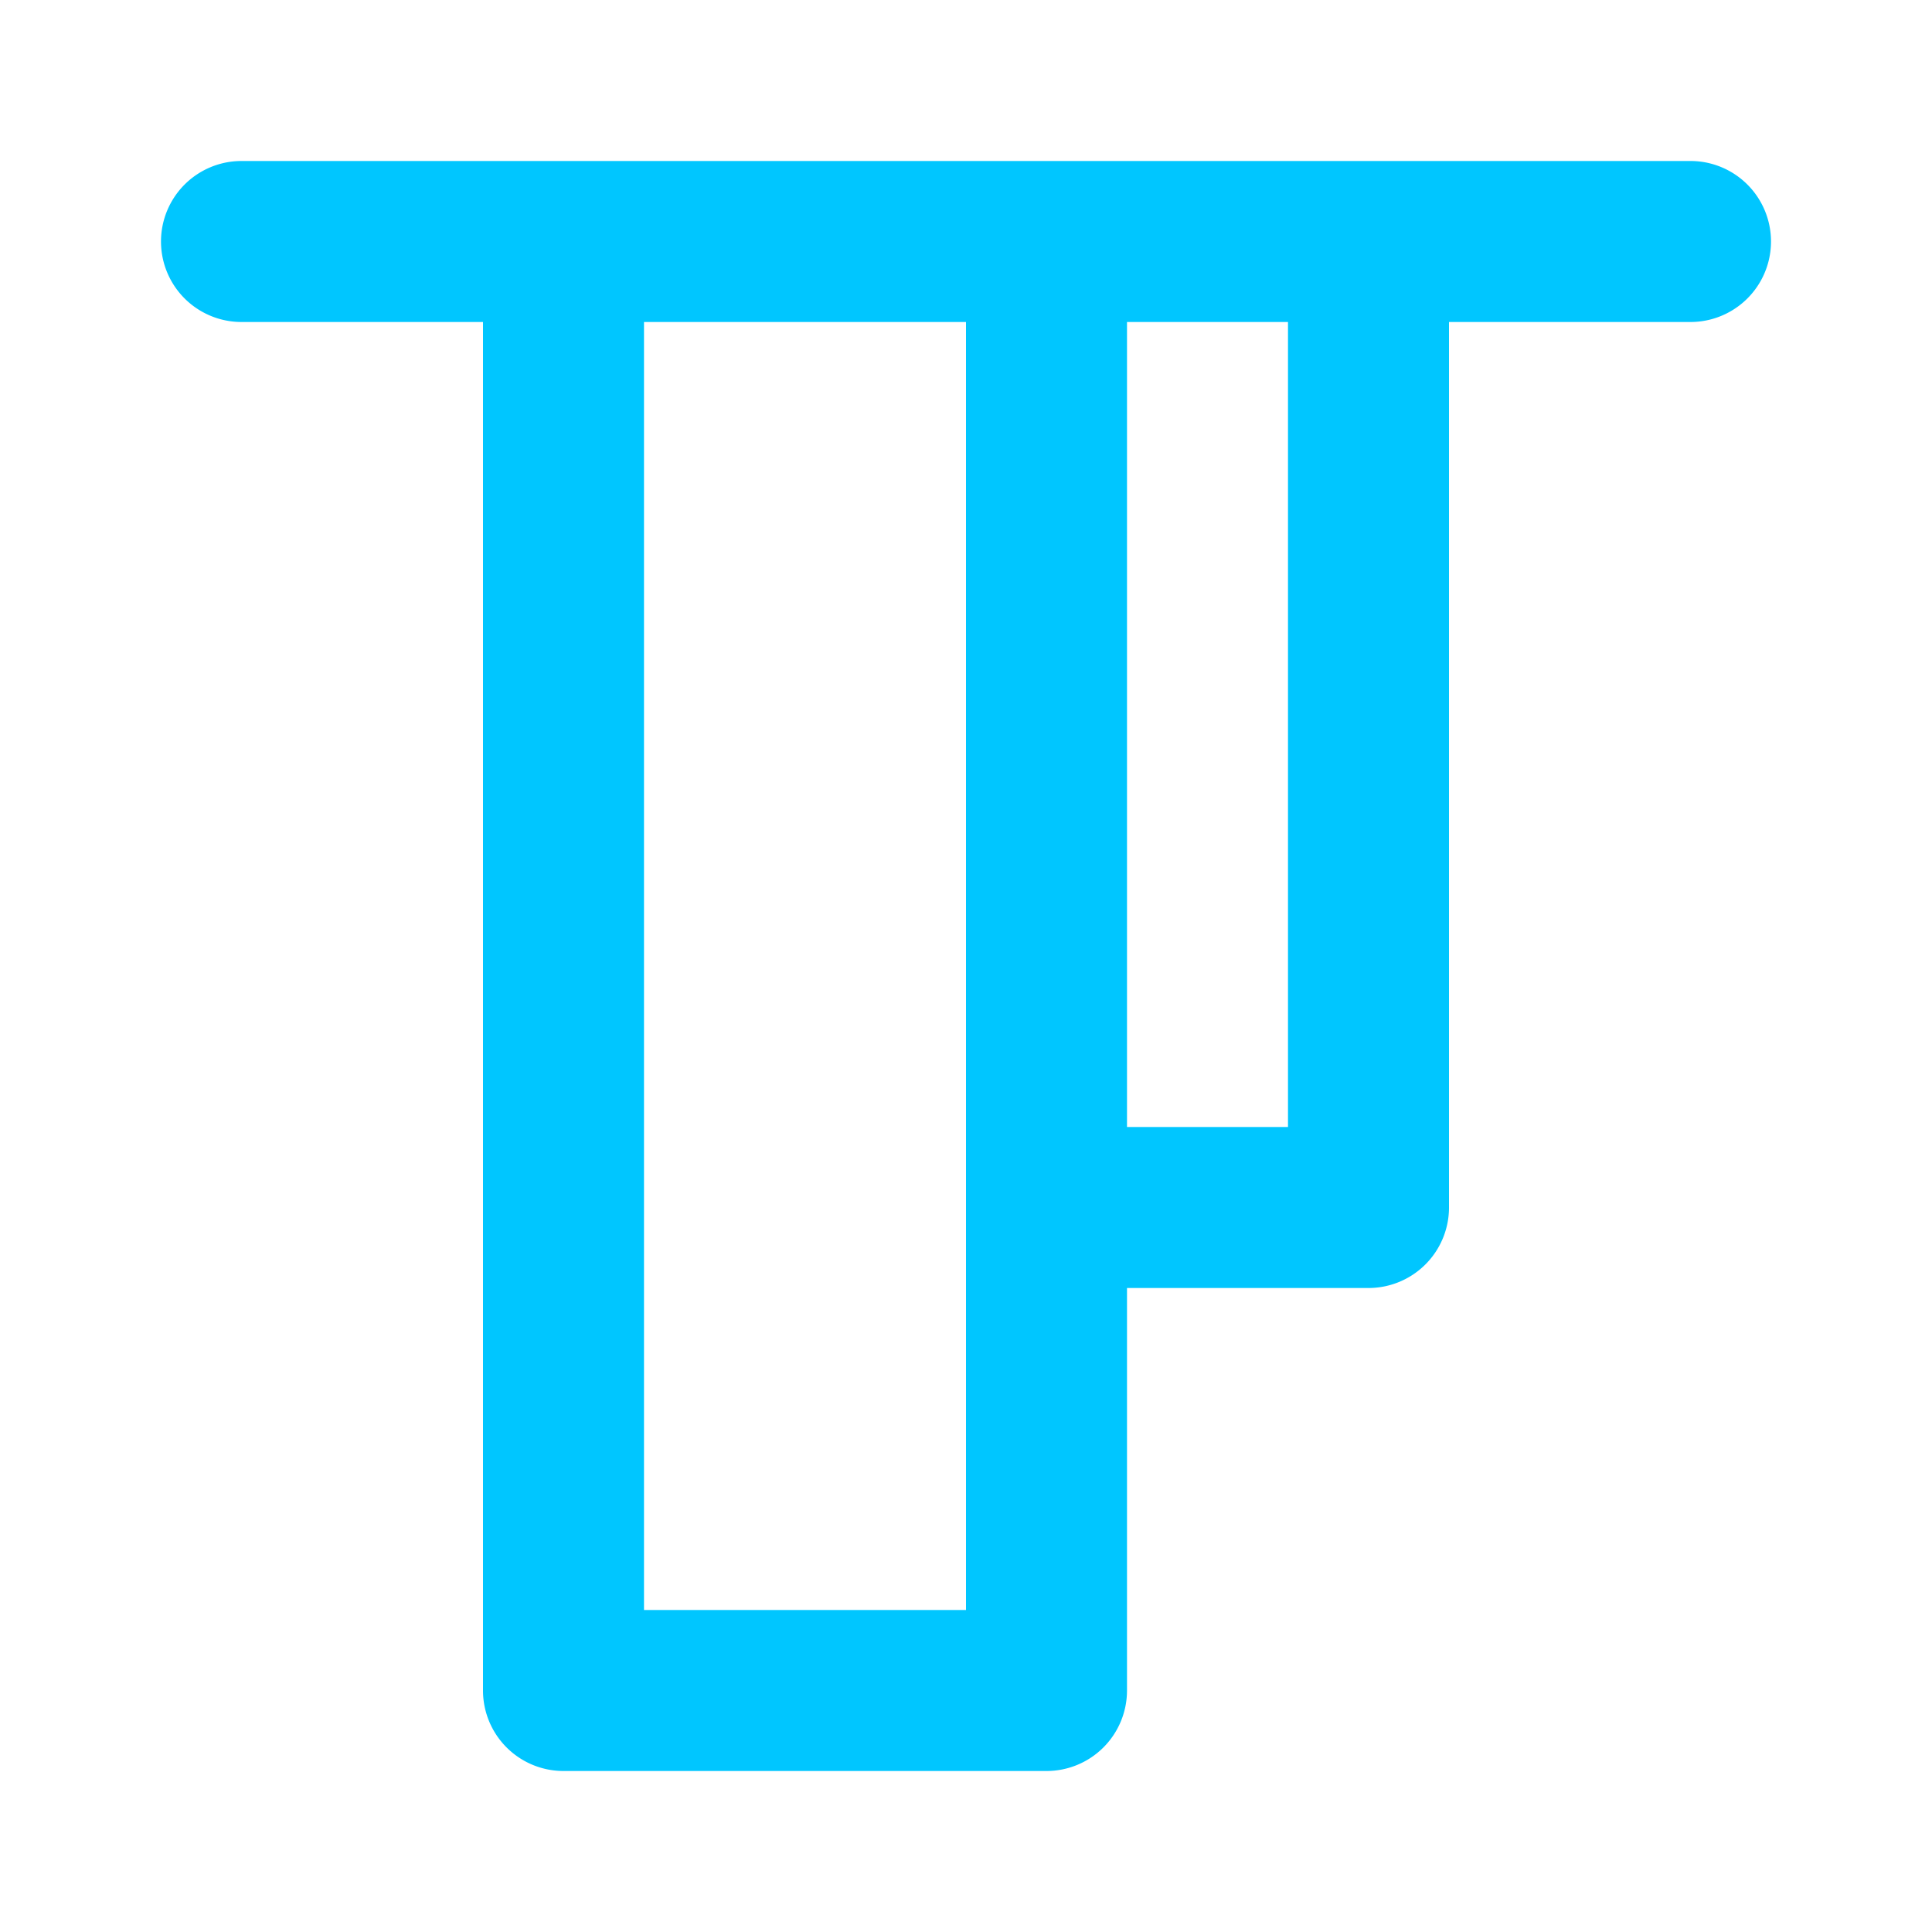 <svg xmlns="http://www.w3.org/2000/svg" viewBox="0 0 24 24"><path fill="#00C6FF" d="M21,2H3A1,1,0,0,0,3,4H6V21a1,1,0,0,0,1,1h6a1,1,0,0,0,1-1V16h3a1,1,0,0,0,1-1V4h3a1,1,0,0,0,0-2ZM12,20H8V4h4Zm4-6H14V4h2Z"/></svg>